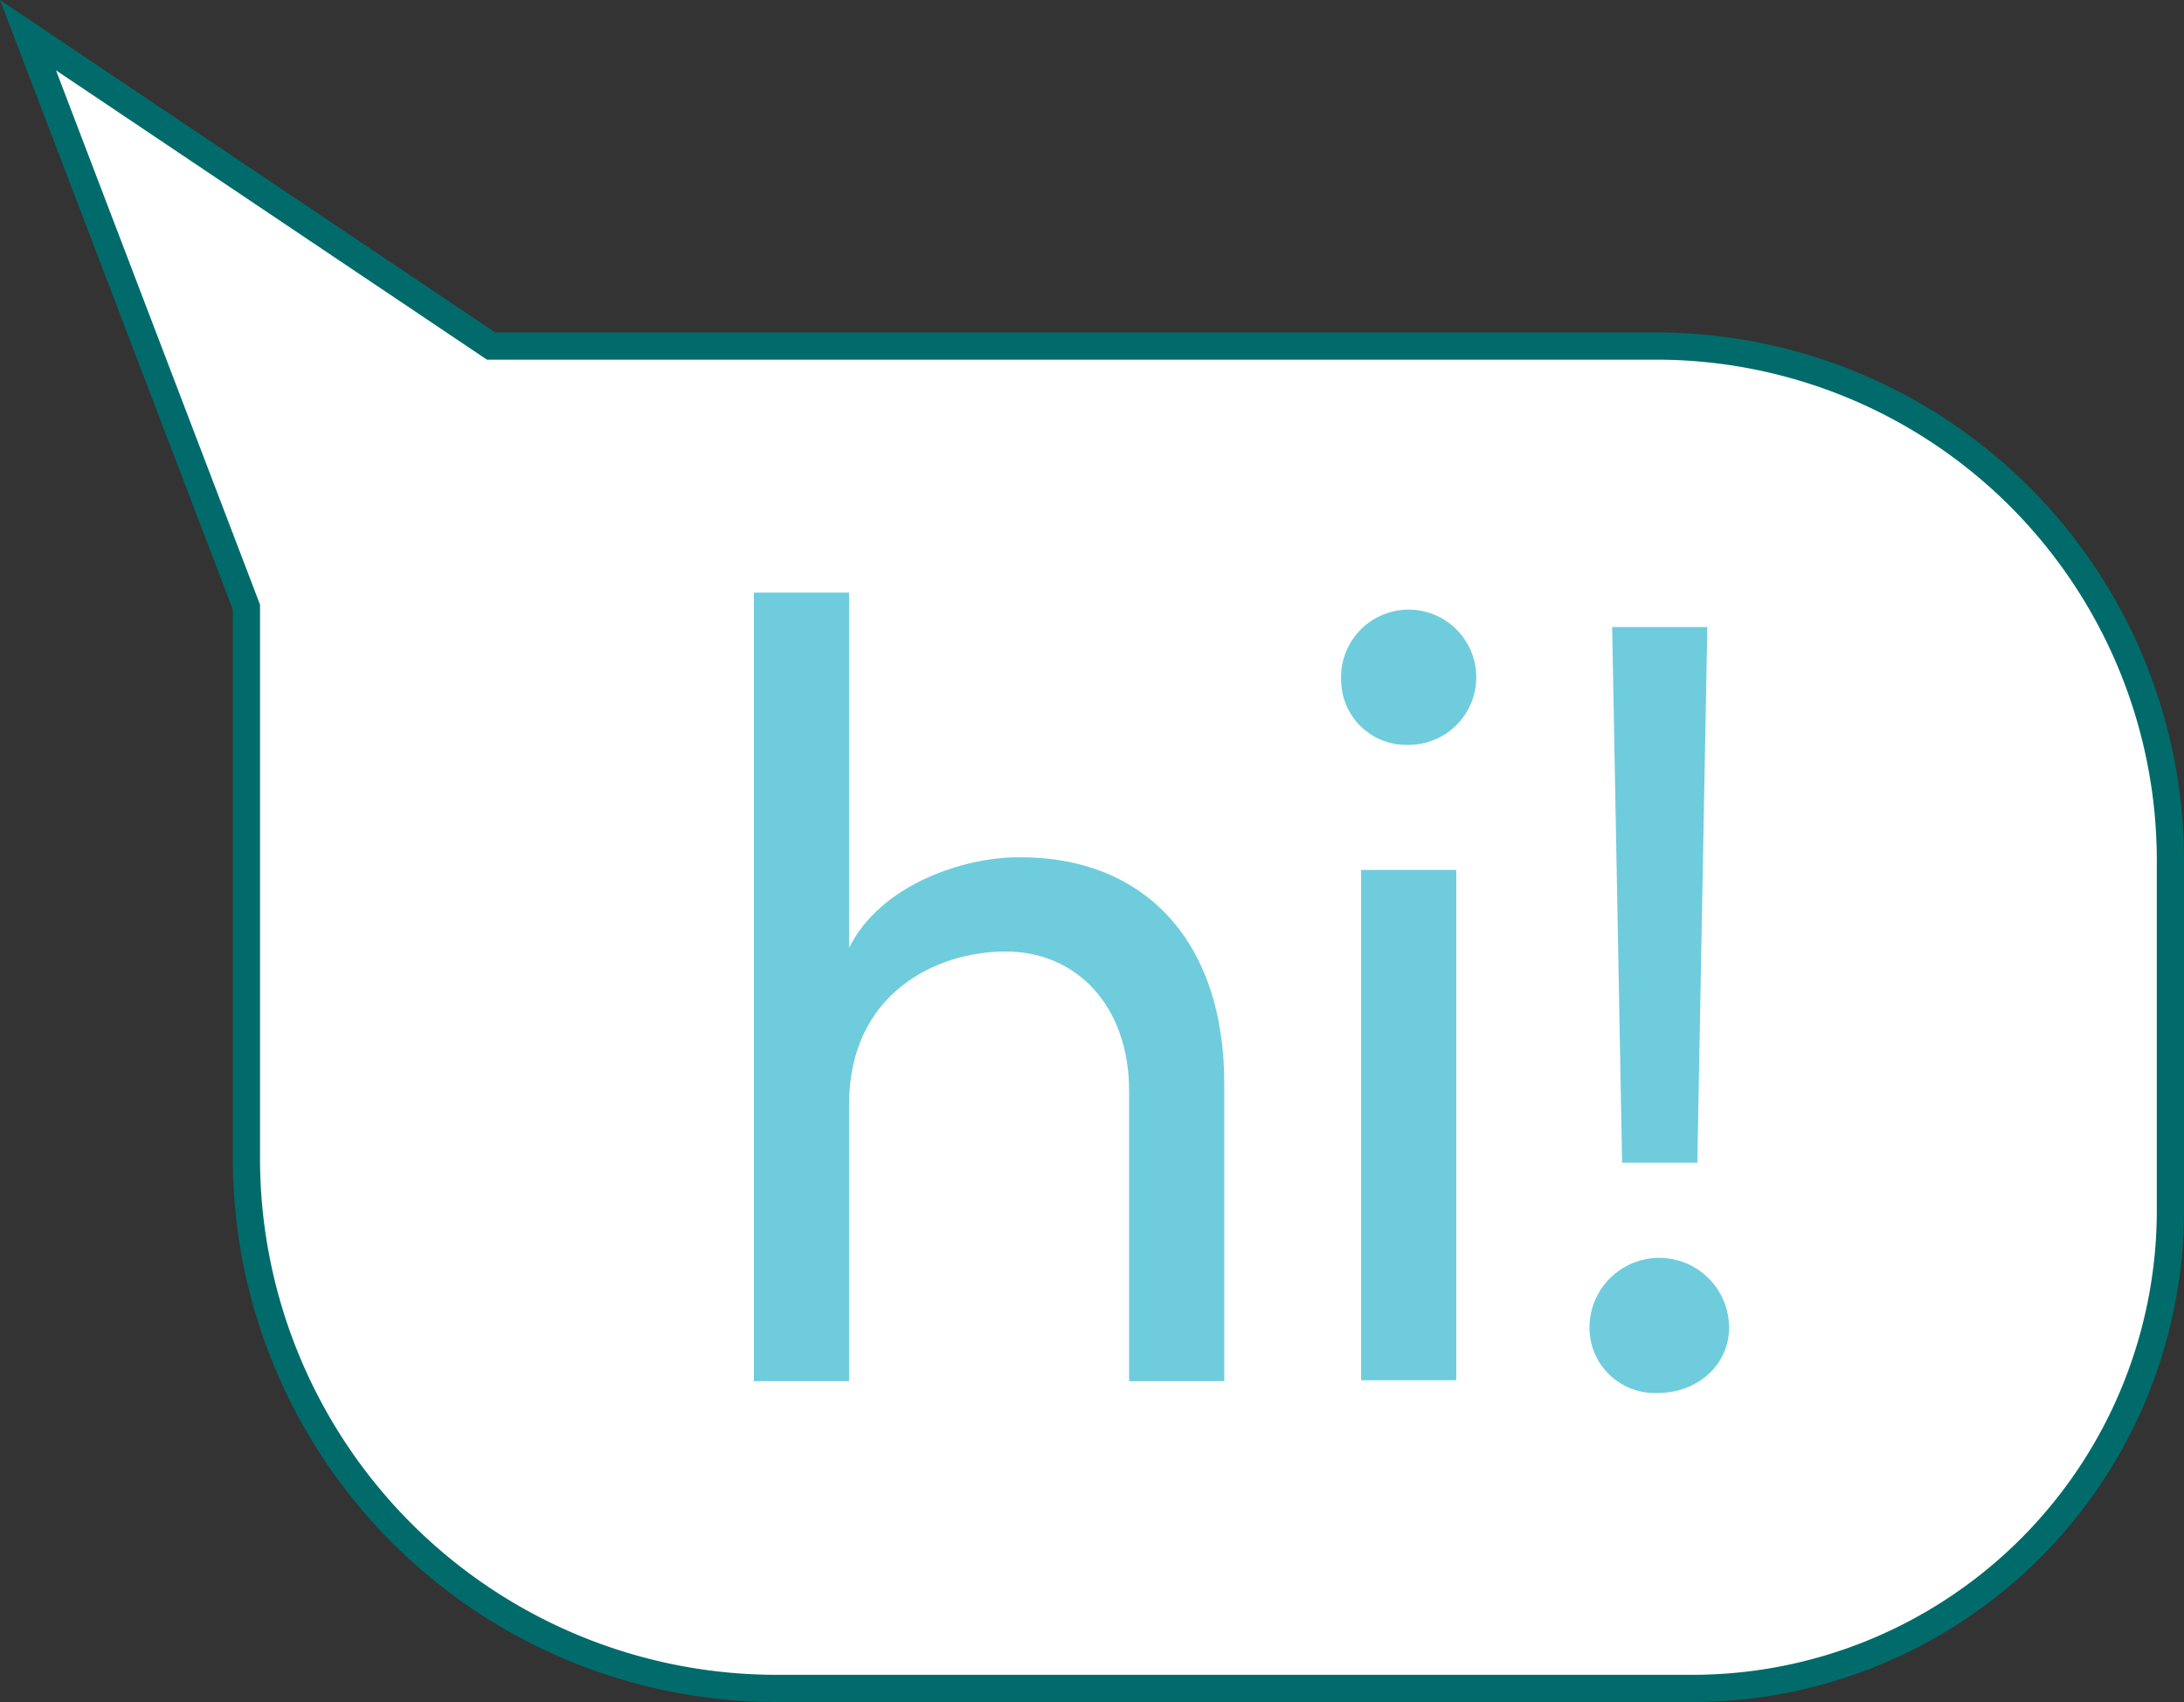 <svg id="Layer_1" data-name="Layer 1" xmlns="http://www.w3.org/2000/svg" viewBox="0 0 240.99 187.78"><rect x="0" y="0" width="240.99" height="187.78" fill="#333333" stroke="none"/><defs><style>.cls-1{fill:#fff;stroke:#016b6b;stroke-miterlimit:10;stroke-width:3px;}.cls-2{fill:#6fccdd;}</style></defs><path class="cls-1" d="M13.6,26.2,37.7,89.3v60.8a58.51,58.51,0,0,0,58.5,58.5h101A52.75,52.75,0,0,0,250,155.8V117.3a56.76,56.76,0,0,0-56.8-56.8H64.7Z" transform="translate(-10.51 -22.32)"/><path class="cls-2" d="M145.6,142.1v32.6H135.1v-32c0-9.4-5.8-15.4-13.6-15.4s-17.3,4.7-17.3,16.9v30.5H93.7v-87h10.5v39.2c3.4-6.9,12.5-10,18.7-10C136.9,116.8,145.7,126.3,145.6,142.1Z" transform="translate(-10.51 -22.32)"/><path class="cls-2" d="M158.5,97.5a7.46,7.46,0,1,1,7.4,7A7.18,7.18,0,0,1,158.5,97.5Zm2.2,77.1V118.3h10.5v56.3Z" transform="translate(-10.51 -22.32)"/><path class="cls-2" d="M185.9,168.8a7.7,7.7,0,0,1,15.4,0c0,4.2-3.6,7.2-7.8,7.2A7.2,7.2,0,0,1,185.9,168.8Zm3.6-18.2-1.1-59.1h10.5l-1.1,59.1Z" transform="translate(-10.51 -22.32)"/></svg>